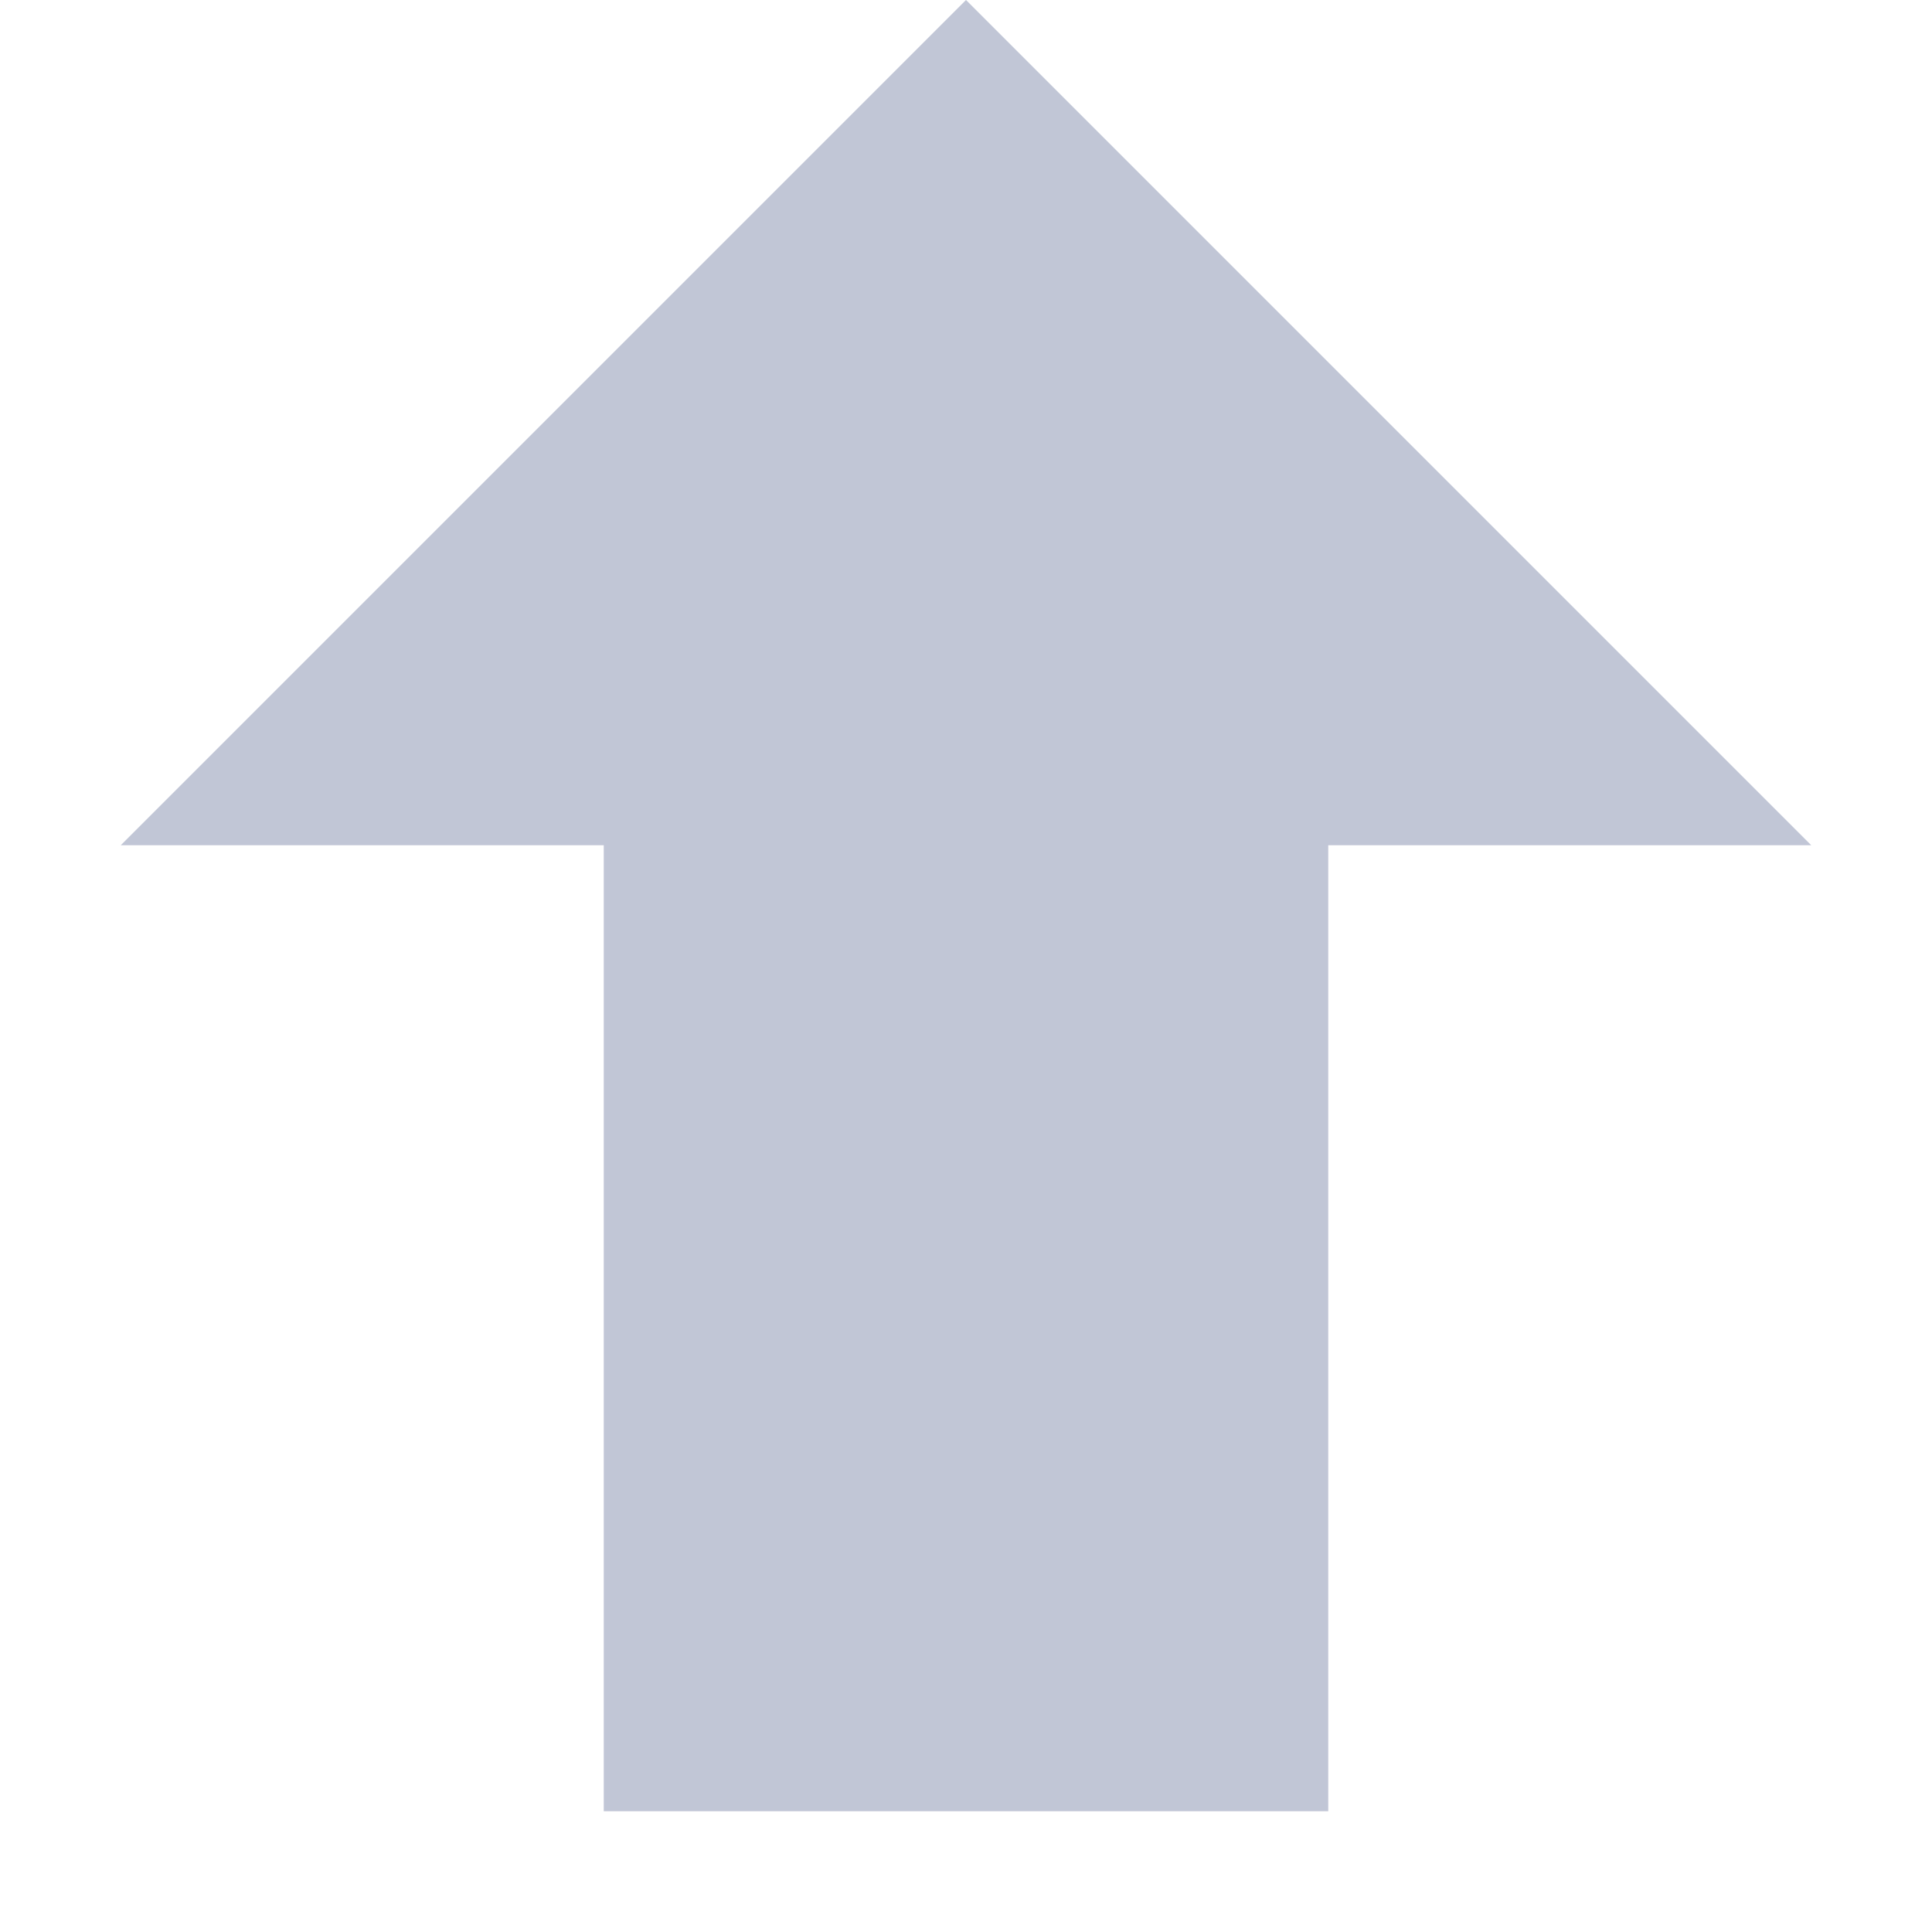 <svg width="16" height="16" version="1.1" viewBox="0 0 16 16" xmlns="http://www.w3.org/2000/svg">
 <defs>
  <style id="current-color-scheme" type="text/css">.ColorScheme-Text {
                color:#c1c6d6;
            }</style>
 </defs>
 <path class="ColorScheme-Text" d="m8 0-7 7h4v8h6v-8h4z" fill="currentColor"/>
</svg>
